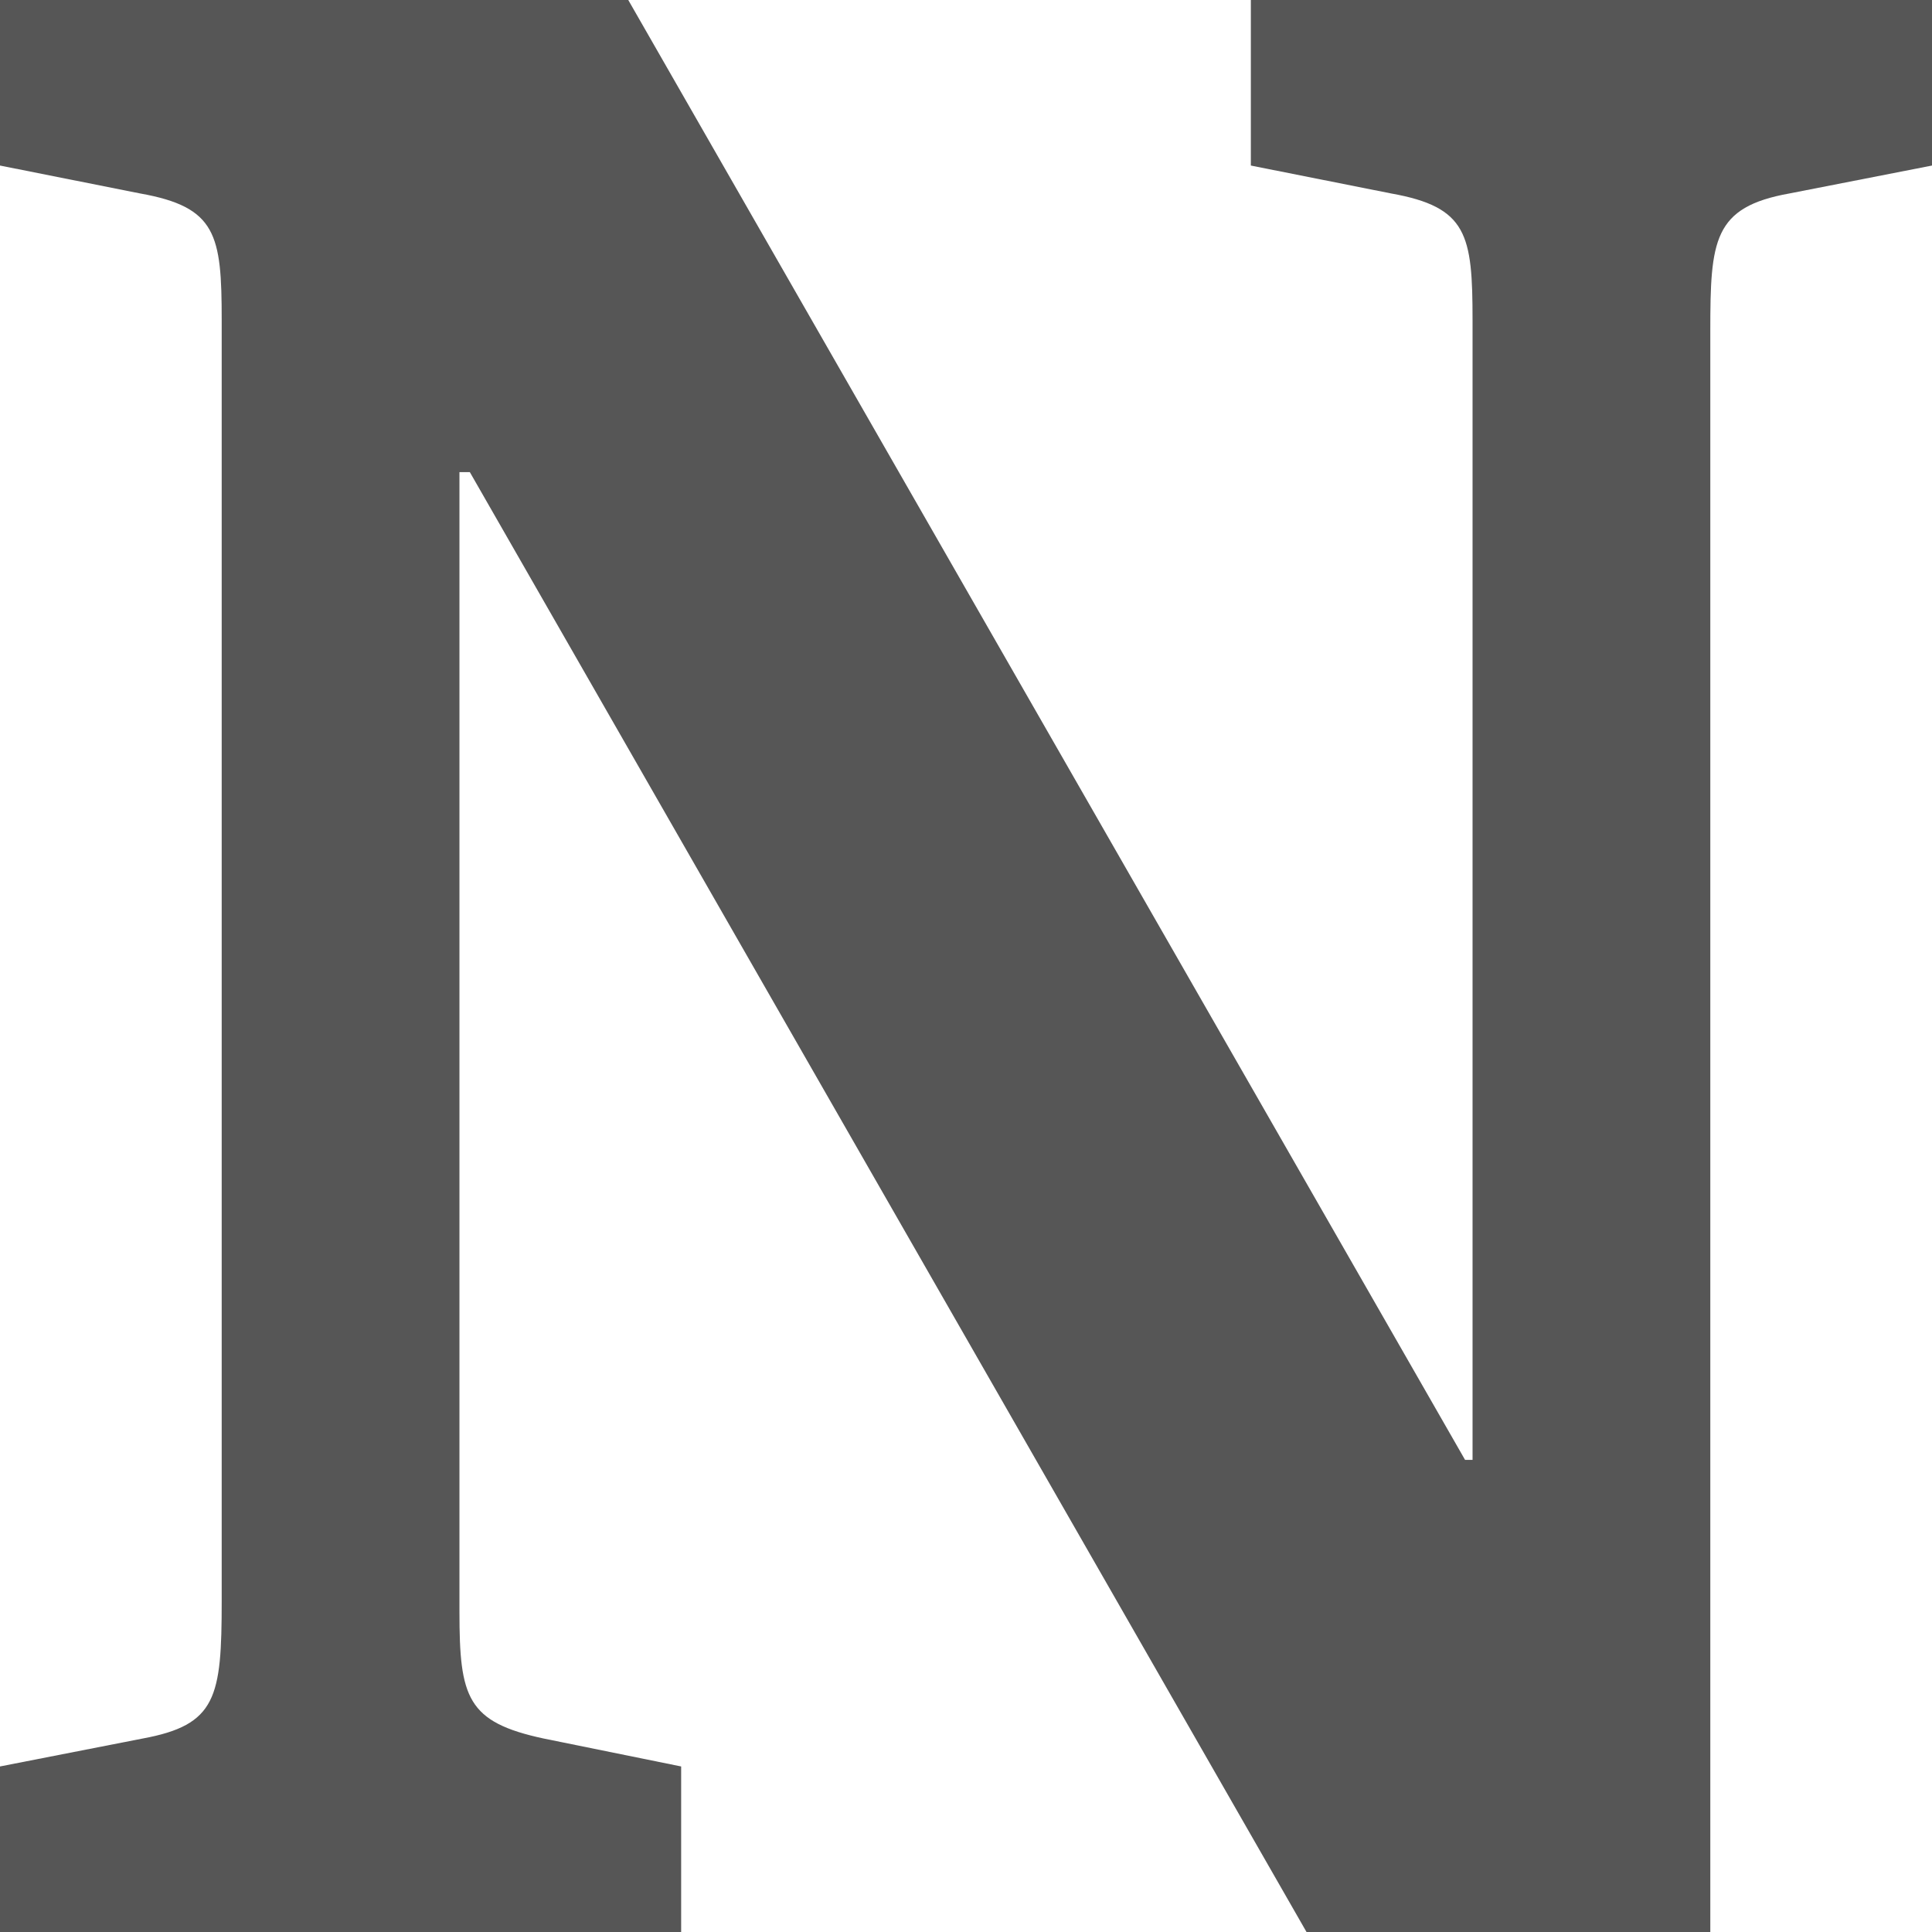 
<svg xmlns="http://www.w3.org/2000/svg" xmlns:xlink="http://www.w3.org/1999/xlink" width="16px" height="16px" viewBox="0 0 16 16" version="1.1">
<g id="surface1">
<path style=" stroke:none;fill-rule:nonzero;fill:#565656;fill-opacity:1;" d="M 0 16 L 5.641 16 L 5.641 14.629 L 4.504 14.398 C 3.867 14.262 3.805 14.059 3.805 13.348 L 3.805 3.91 L 3.891 3.91 L 10.82 16 L 14.164 16 L 14.164 2.742 C 14.164 1.988 14.188 1.715 14.82 1.602 L 16 1.371 L 16 0 L 10.359 0 L 10.359 1.371 L 11.52 1.602 C 12.152 1.715 12.195 1.941 12.195 2.652 L 12.195 12.09 L 12.133 12.09 L 5.203 0 L 0 0 L 0 1.371 L 1.16 1.602 C 1.793 1.715 1.836 1.941 1.836 2.652 L 1.836 13.258 C 1.836 14.059 1.793 14.285 1.18 14.398 L 0 14.629 Z M 0 16 "/>
</g>
</svg>
